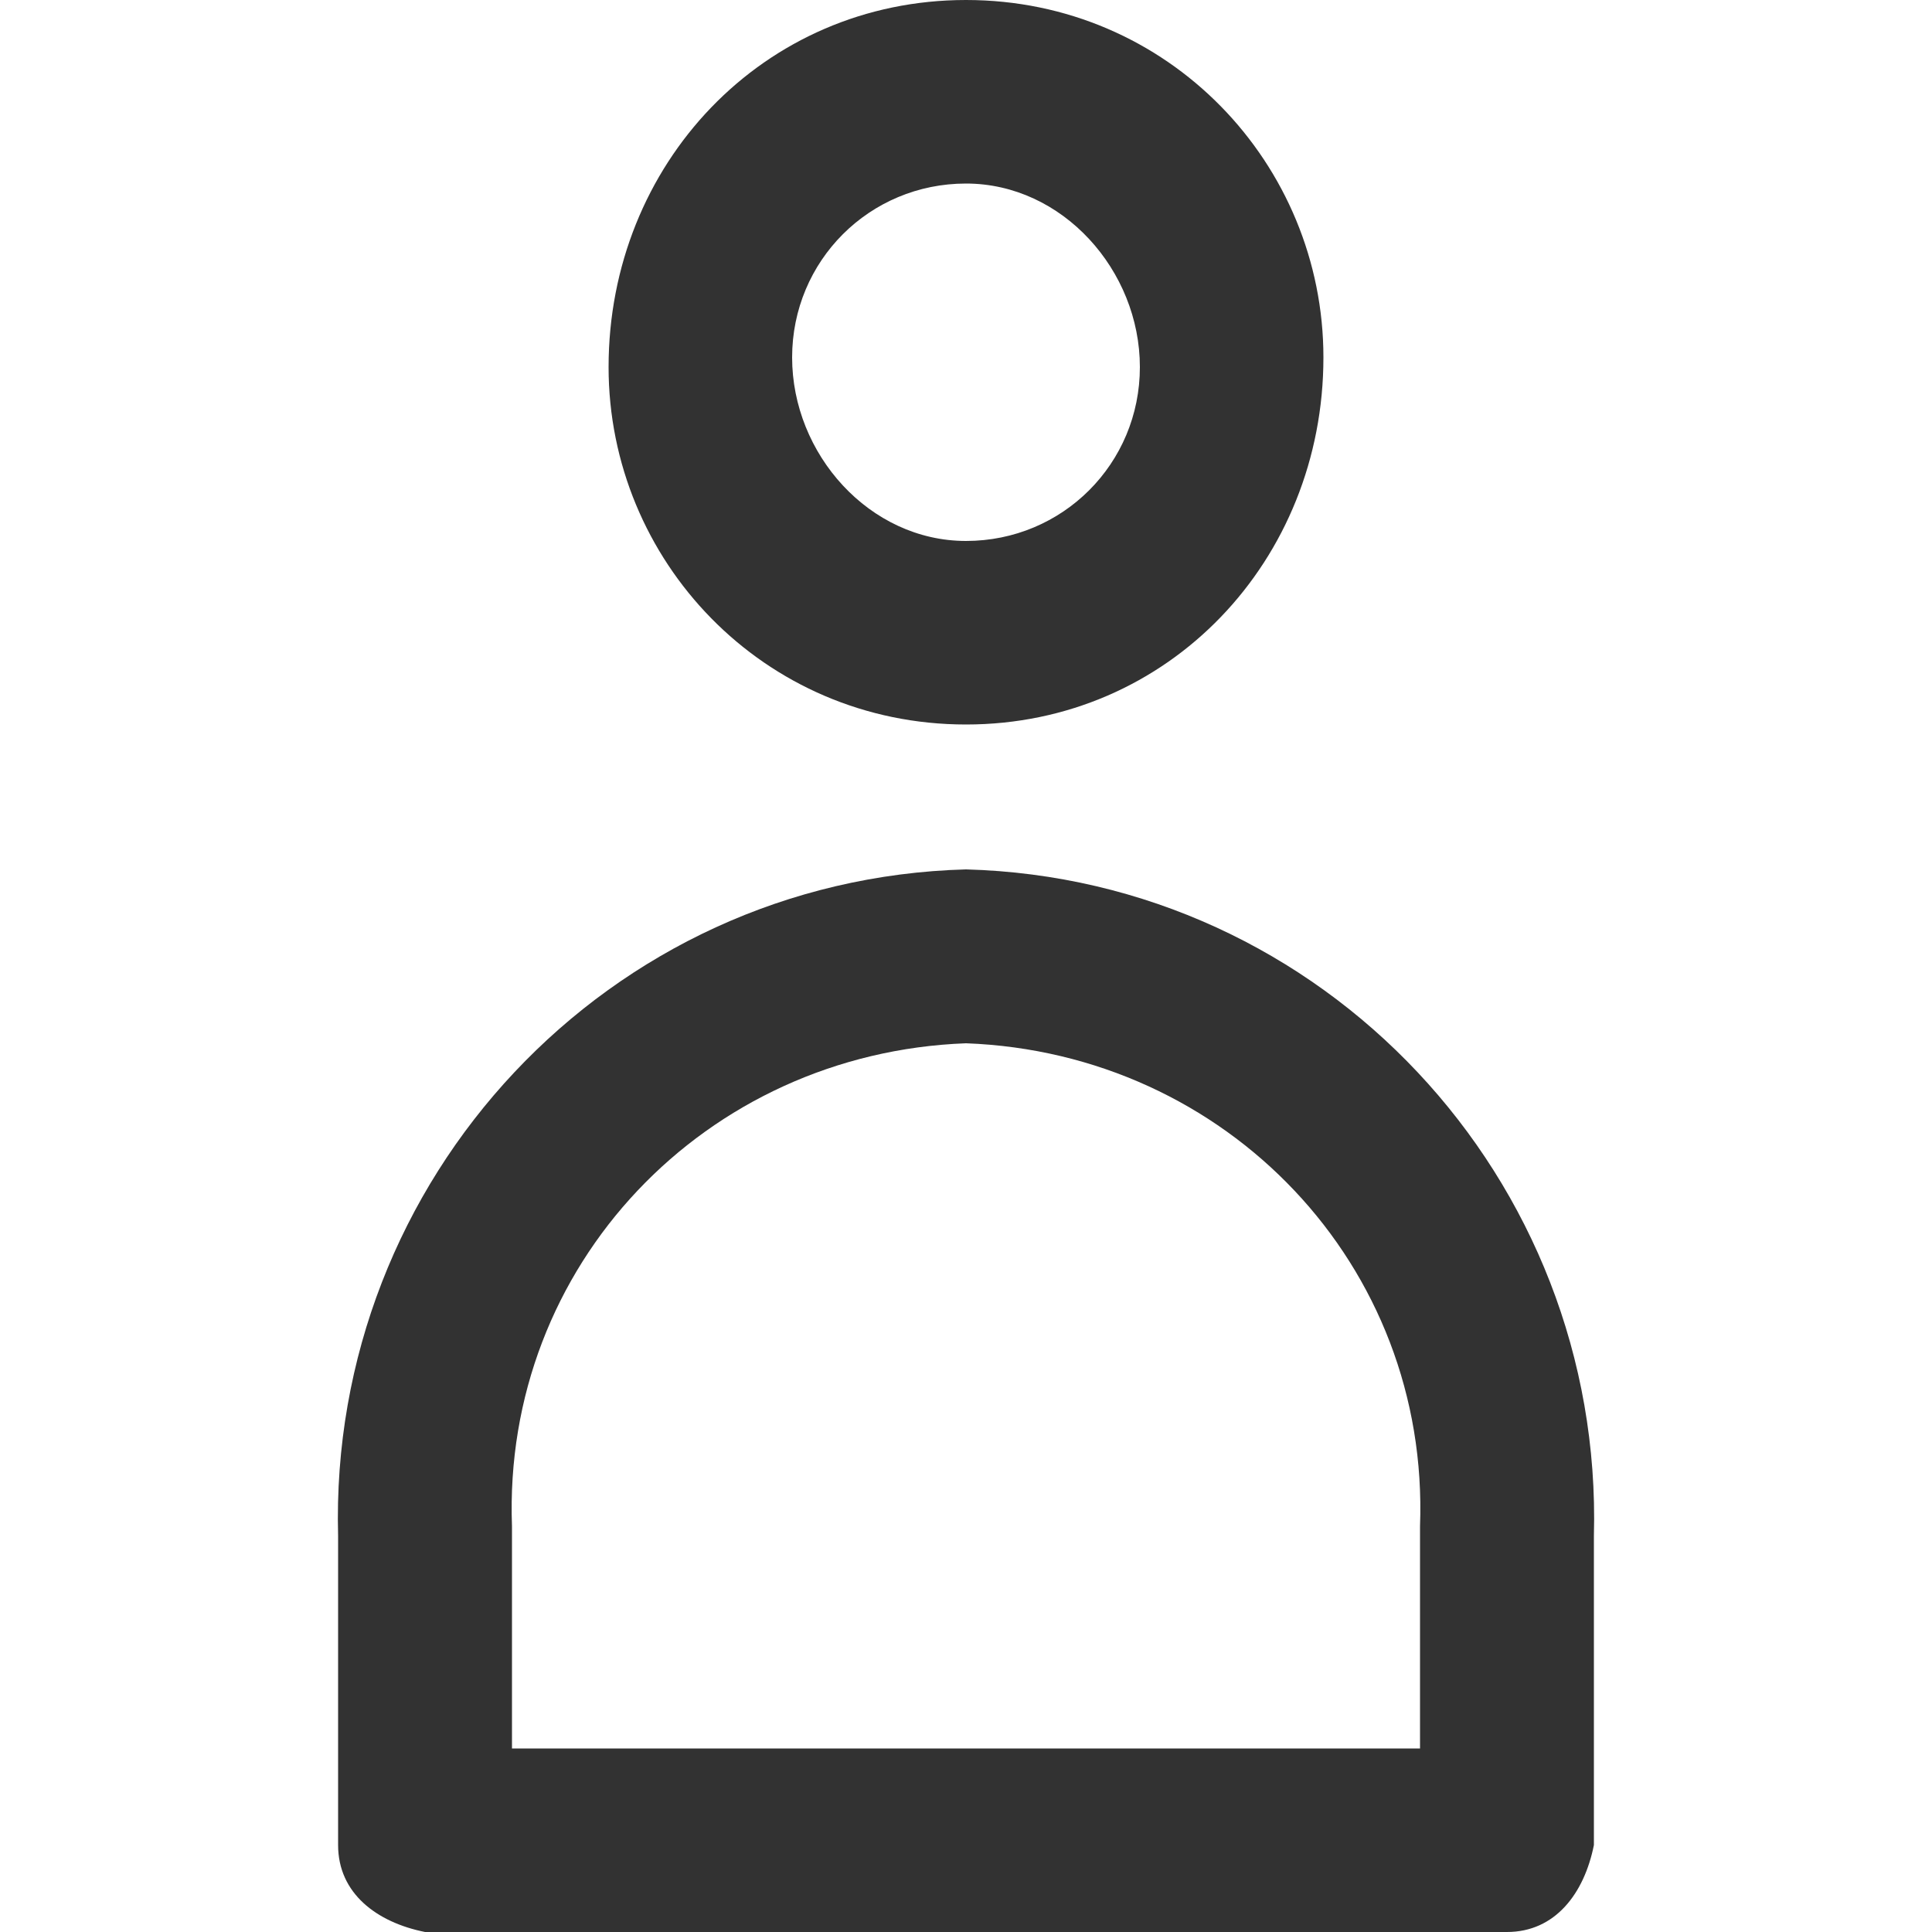 <?xml version="1.0" encoding="utf-8"?>
<!-- Generator: Adobe Illustrator 25.4.0, SVG Export Plug-In . SVG Version: 6.00 Build 0)  -->
<svg version="1.1" id="Layer_1" xmlns="http://www.w3.org/2000/svg" xmlns:xlink="http://www.w3.org/1999/xlink" x="0px" y="0px"
	 viewBox="0 0 20 20" style="enable-background:new 0 0 20 20;" xml:space="preserve">
<style type="text/css">
	.st0{fill:#323232;}
</style>
<path class="st0" d="M16.5,15.9c0.1-3.7-2.8-6.8-6.5-6.9l0,0l0,0c-3.7,0.1-6.6,3.2-6.5,6.9v3.2c0,0.5,0.4,0.8,0.9,0.9h11.2
	c0.5,0,0.8-0.4,0.9-0.9V15.9z M10,10.8c2.7,0.1,4.8,2.3,4.7,5v2.3H5.3v-2.3C5.2,13.1,7.3,10.9,10,10.8z"/>
<path class="st0" d="M10,7.5c-2.1,0-3.7-1.7-3.7-3.7C6.3,1.7,7.9,0,10,0s3.7,1.7,3.7,3.7C13.7,5.8,12.1,7.5,10,7.5z M10,1.9
	c-1,0-1.8,0.8-1.8,1.8S9,5.6,10,5.6s1.8-0.8,1.8-1.8S11,1.9,10,1.9z"/>
</svg>
